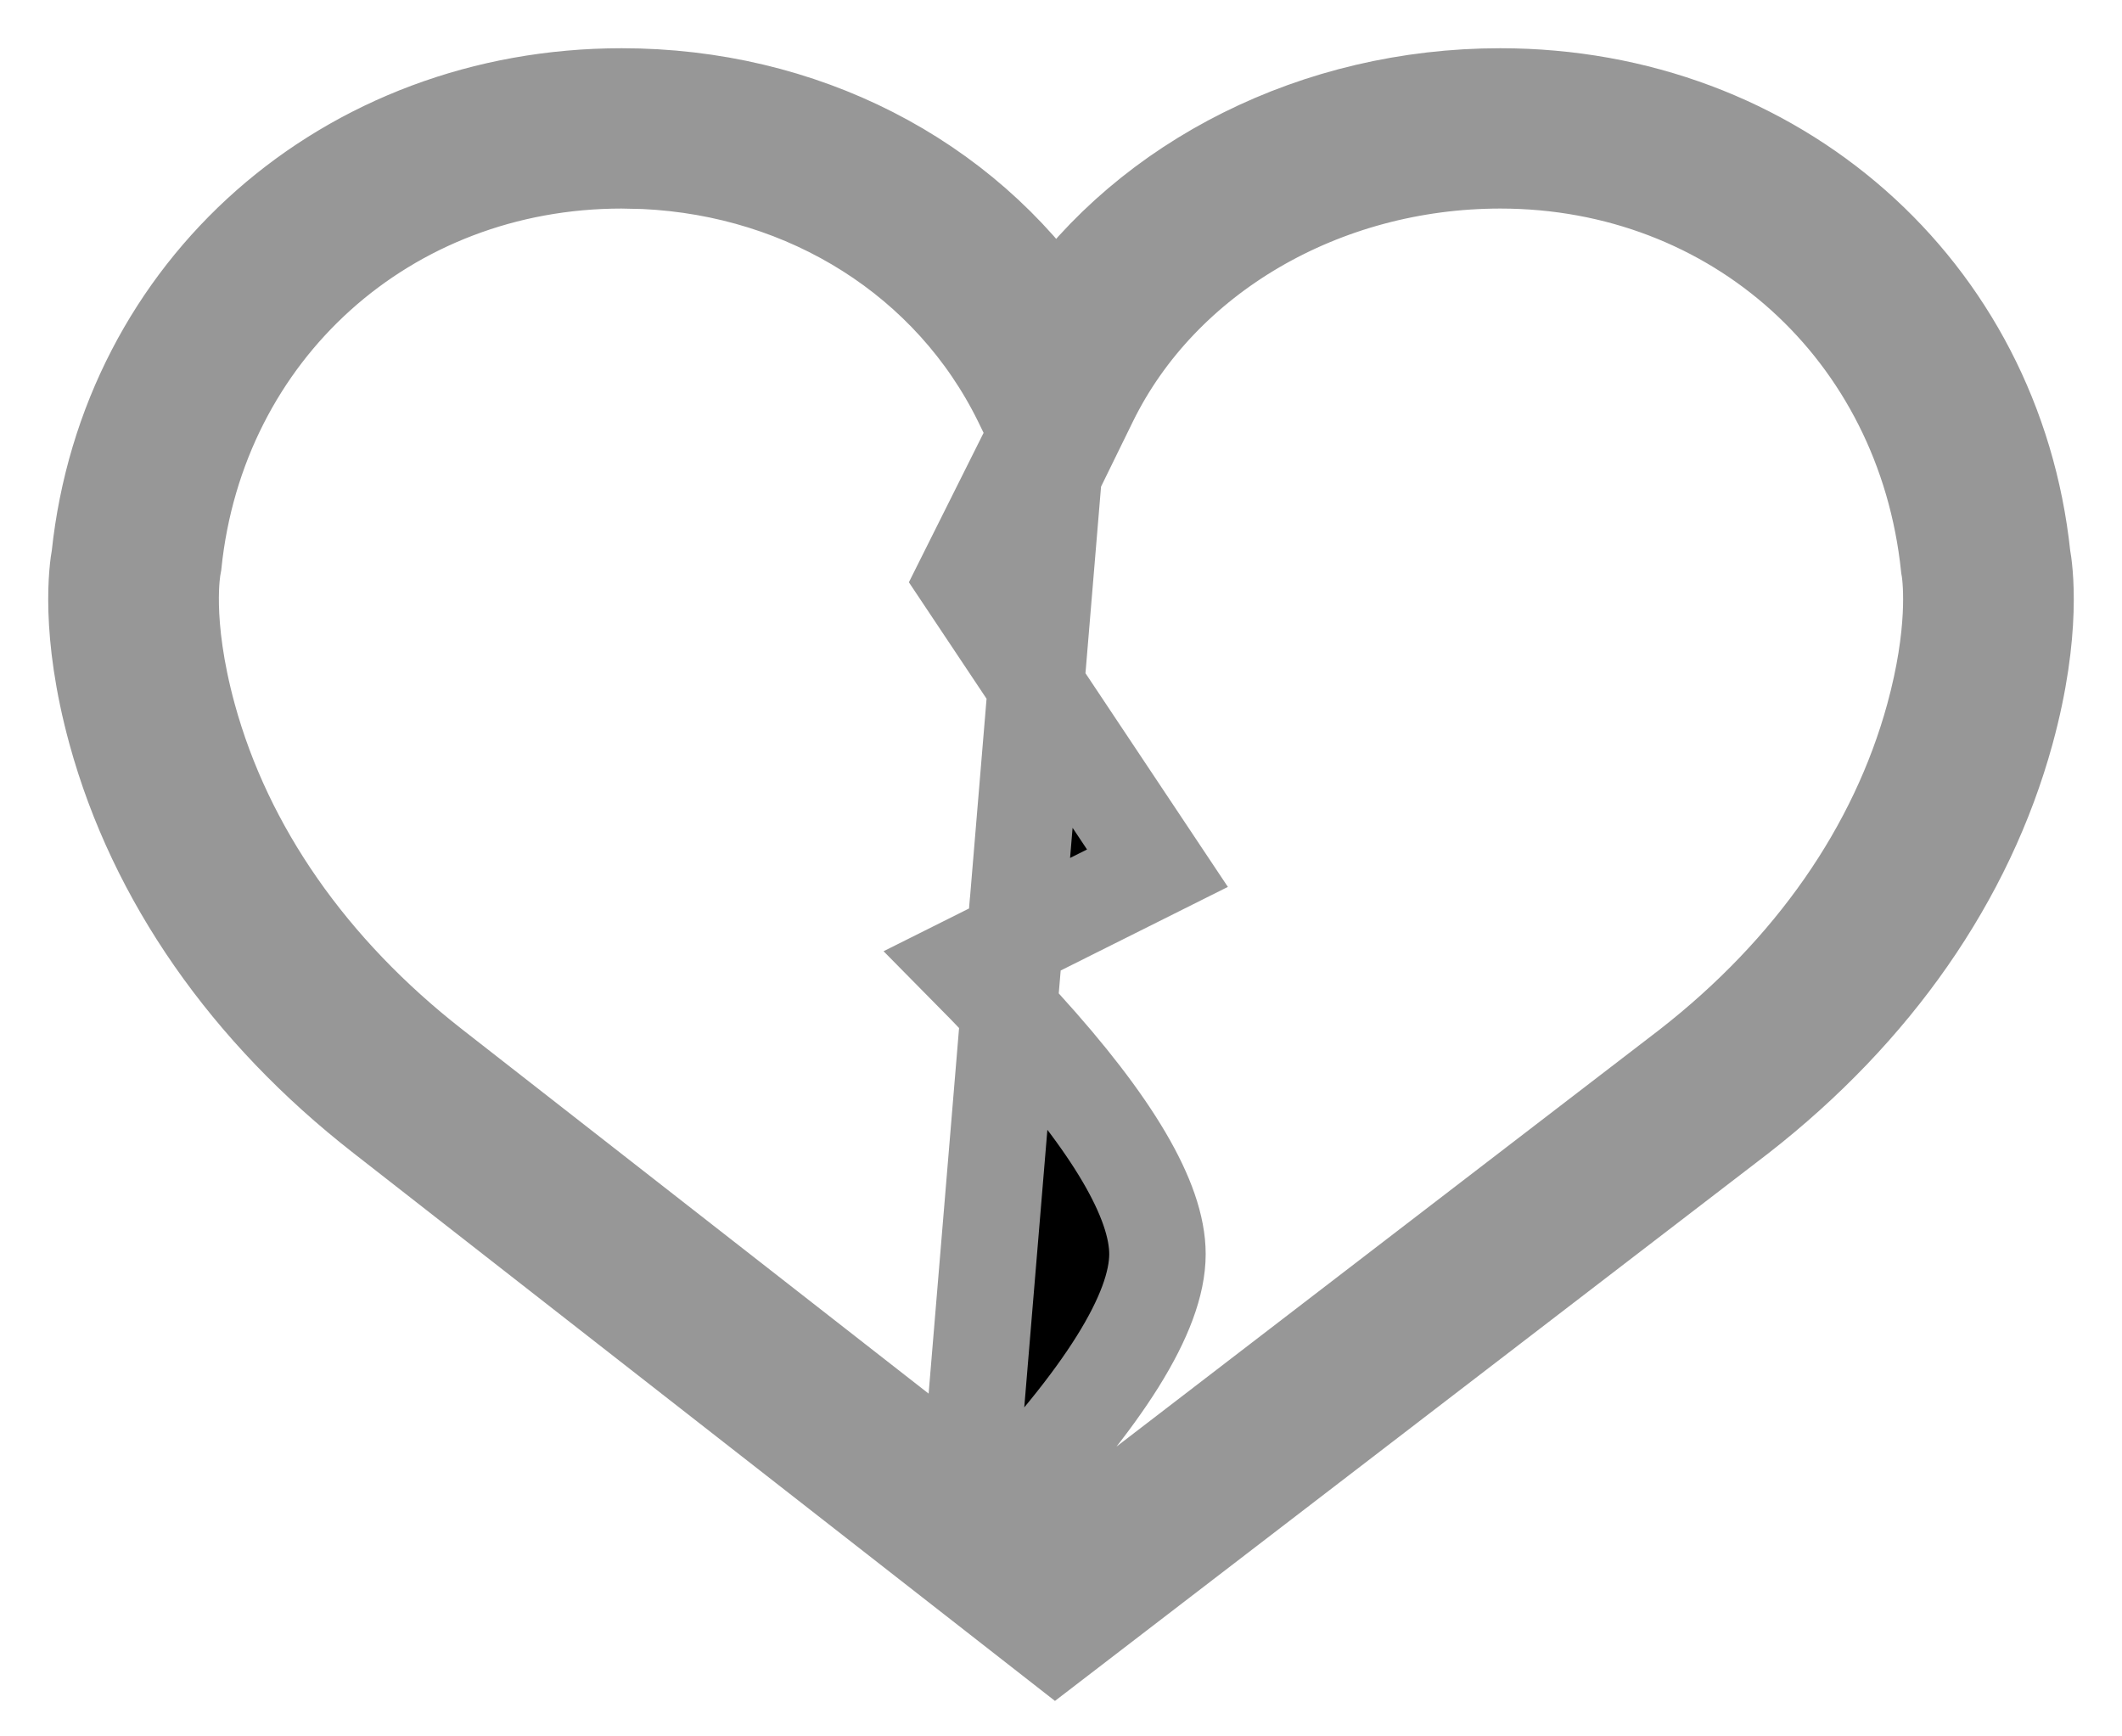 <?xml version="1.0" encoding="UTF-8"?>
<svg width="22px" height="18px" viewBox="0 0 22 18" version="1.1" xmlns="http://www.w3.org/2000/svg" xmlns:xlink="http://www.w3.org/1999/xlink">
    <title>like</title>
    <defs>
        <filter id="filter-1">
            <feColorMatrix in="SourceGraphic" type="matrix" values="0 0 0 0 1 0 0 0 0 1 0 0 0 0 1 0 0 0 1 0"></feColorMatrix>
        </filter>
    </defs>
    <g id="Page-1" stroke="none" stroke-width="1" fill="none" fill-rule="evenodd">
        <g id="like" transform="translate(-286, -762)" filter="url(#filter-1)">
            <g transform="translate(287, 763)">
                <path d="M14.554,0 C17.401,0 19.675,2.006 19.967,4.771 C19.99,4.893 20.084,5.536 19.797,6.584 C19.382,8.096 18.424,9.471 17.028,10.56 L17.028,10.56 L9.94,16 L2.972,10.559 C1.576,9.471 0.618,8.095 0.203,6.584 C-0.084,5.536 0.01,4.893 0.033,4.771 C0.325,2.006 2.6,0 5.446,0 C7.312,0 8.977,0.86 9.945,2.286 C10.922,0.878 12.658,0 14.554,0 Z M5.446,0.662 C3.002,0.662 1.048,2.42 0.798,4.843 L0.798,4.843 L0.792,4.876 C0.792,4.88 0.68,5.44 0.952,6.432 C1.331,7.813 2.208,9.07 3.489,10.069 L3.489,10.069 L9.049,14.41 L9.46,9.476 L9.611,9.639 C10.537,10.657 11,11.444 11,12 C11,12.606 10.449,13.487 9.348,14.643 L9.945,15.11 L16.513,10.068 C17.792,9.071 18.669,7.813 19.048,6.432 C19.286,5.564 19.23,5.026 19.212,4.902 L19.207,4.874 C18.952,2.421 16.998,0.662 14.555,0.662 C12.709,0.662 11.038,1.639 10.297,3.149 L10.297,3.149 L9.943,3.872 L9.93,3.846 L9.741,6.111 L9,5 L9.755,3.49 L9.589,3.149 C8.868,1.682 7.385,0.746 5.68,0.667 Z M9.522,8.739 L9.46,9.476 L9.42,9.432 C9.354,9.362 9.286,9.291 9.216,9.219 L9,9 L9.522,8.739 Z M9.741,6.111 L11,8 L9.522,8.739 L9.741,6.111 Z" id="Combined-Shape" stroke="#979797" fill="#000000" fill-rule="nonzero"></path>
            </g>
        </g>
    </g>
</svg>